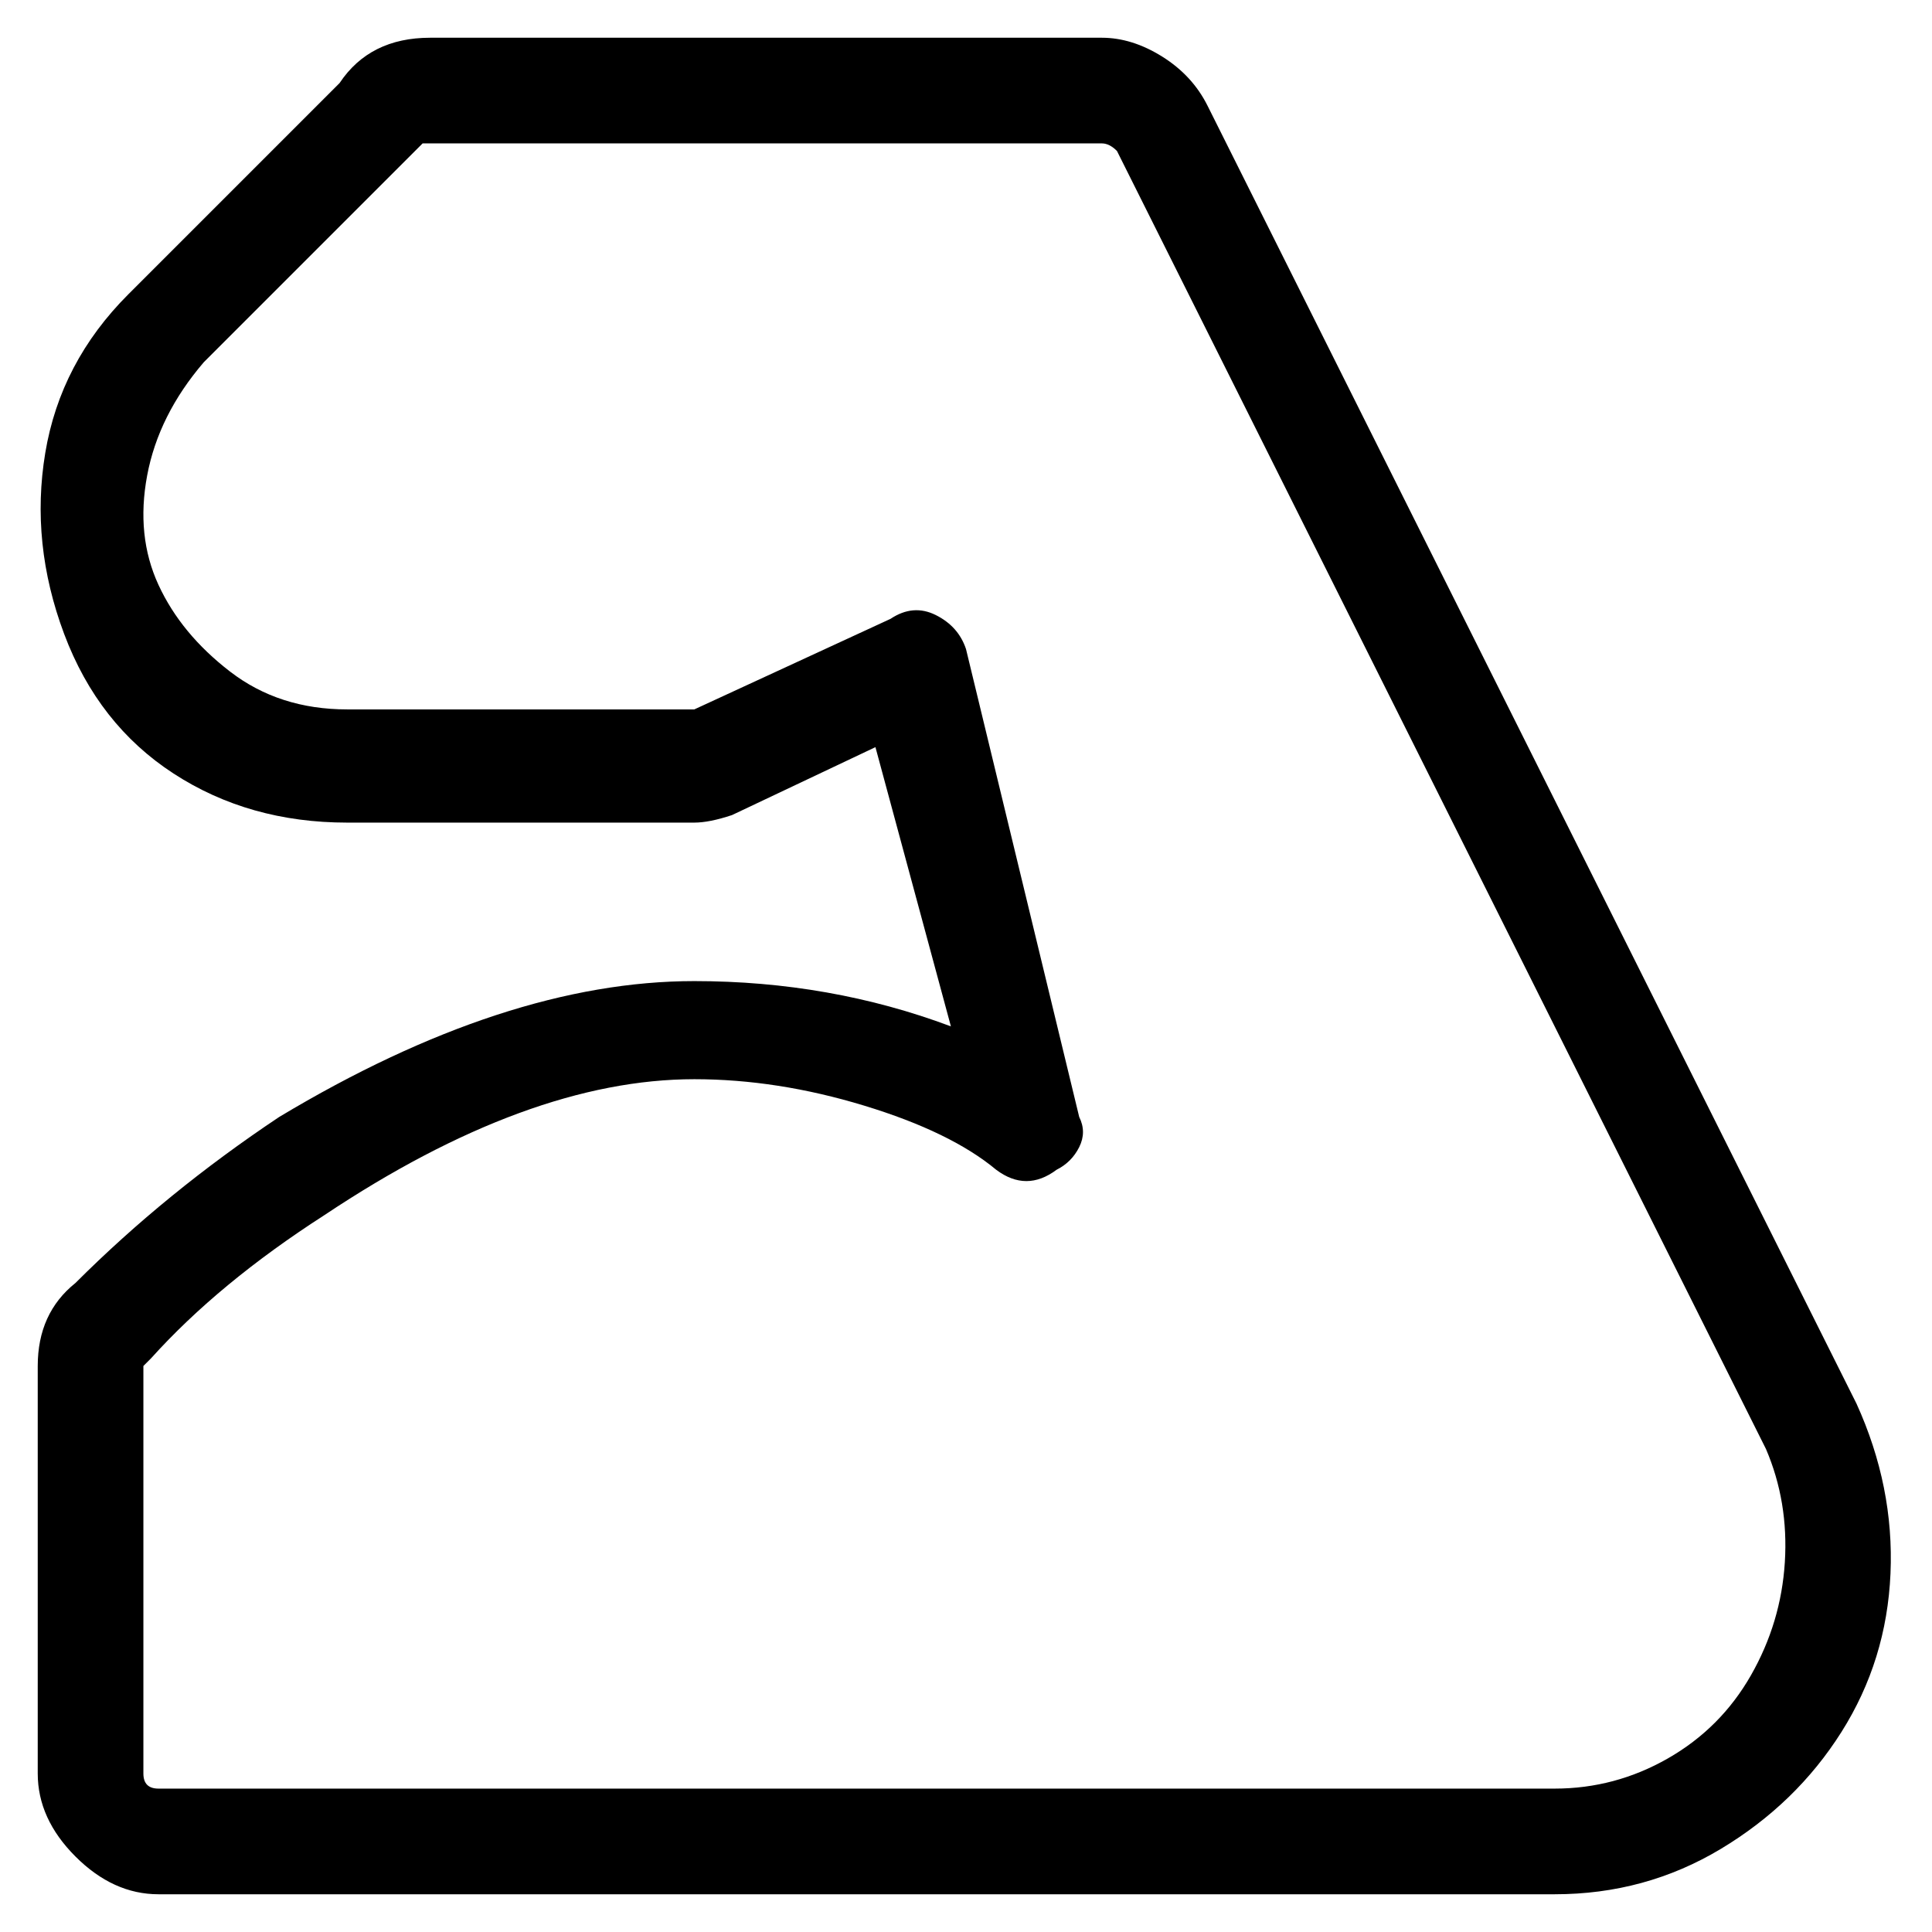 <svg viewBox="0 0 256 256" xmlns="http://www.w3.org/2000/svg">
  <path transform="scale(1, -1) translate(0, -256)" fill="currentColor" d="M206 5h-185q-6 0 -11 5t-5 11v54q0 7 5 11q12 12 27 22q30 18 55 18q18 0 34 -6l-10 37l-19 -9q-3 -1 -5 -1h-46q-13 0 -23 6.5t-14.5 18.5t-2.5 24t11 21l28 28q4 6 12 6h89q4 0 8 -2.5t6 -6.5l86 -172q5 -11 4.5 -22.5t-6.5 -21t-16 -15.5t-22 -6zM92 113 q-22 0 -49 -18q-14 -9 -23 -19l-1 -1v-54q0 -2 2 -2h185q8 0 15 4t11 11t4.5 15t-2.5 15l-86 172q-1 1 -2 1h-90l-29 -29q-6 -7 -7.5 -15t1.5 -14.5t9.5 -11.5t15.5 -5h46l26 12q3 2 6 0.5t4 -4.5l15 -62q1 -2 0 -4t-3 -3q-4 -3 -8 0q-6 5 -17.5 8.5t-22.5 3.5z" />
</svg>